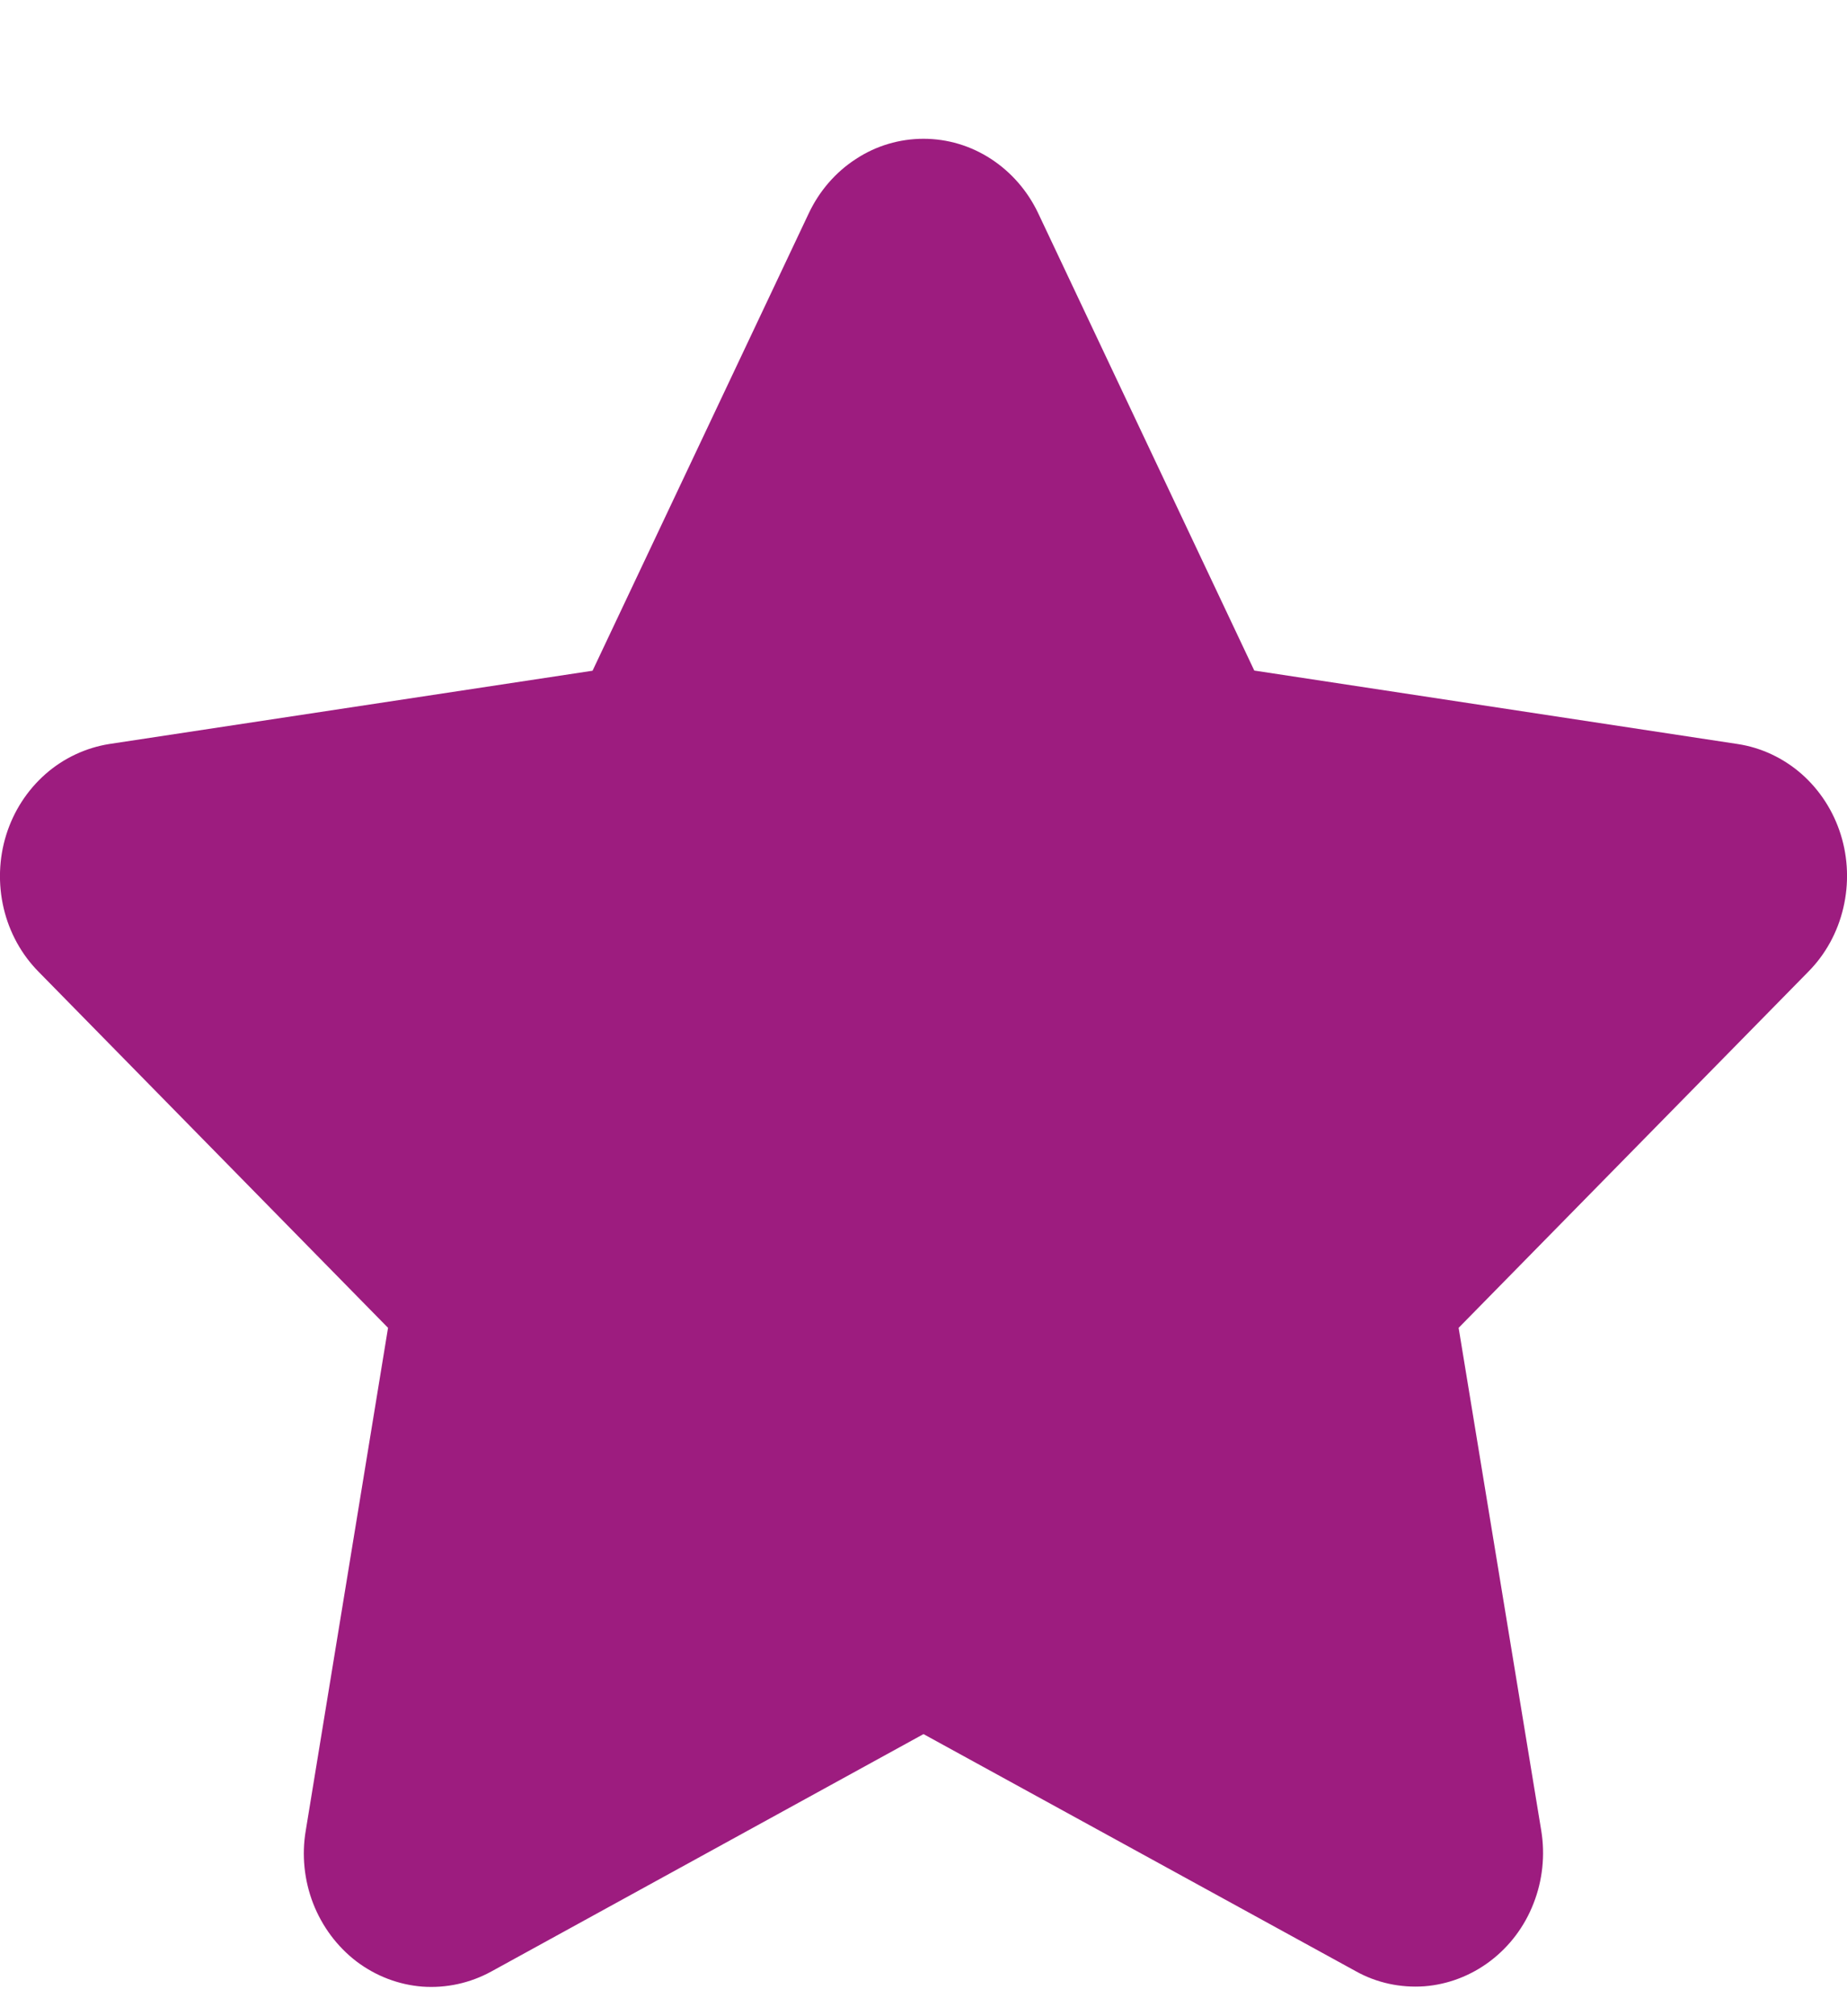 <svg width="11" height="12" viewBox="0 0 11 12" fill="none" xmlns="http://www.w3.org/2000/svg">
<path d="M4.817 1.269C4.88 1.136 4.977 1.024 5.098 0.946C5.218 0.867 5.358 0.826 5.5 0.826C5.642 0.826 5.781 0.867 5.902 0.946C6.022 1.024 6.12 1.136 6.183 1.269L7.47 3.991L10.347 4.428C10.488 4.449 10.62 4.511 10.729 4.606C10.838 4.702 10.919 4.827 10.963 4.968C11.007 5.109 11.012 5.26 10.978 5.404C10.944 5.549 10.872 5.68 10.77 5.783L8.687 7.903L9.179 10.895C9.203 11.041 9.187 11.192 9.133 11.329C9.08 11.466 8.99 11.585 8.875 11.672C8.76 11.759 8.624 11.811 8.483 11.822C8.341 11.832 8.199 11.802 8.074 11.732L5.5 10.321L2.926 11.734C2.8 11.803 2.658 11.834 2.516 11.824C2.374 11.813 2.238 11.761 2.123 11.674C2.008 11.586 1.919 11.467 1.865 11.329C1.812 11.192 1.796 11.041 1.821 10.895L2.311 7.903L0.23 5.784C0.128 5.681 0.056 5.55 0.022 5.406C-0.012 5.262 -0.007 5.11 0.037 4.969C0.081 4.828 0.162 4.703 0.271 4.607C0.379 4.512 0.512 4.45 0.652 4.428L3.529 3.992L4.817 1.269Z" fill="#9D1C7F"/>
</svg>
